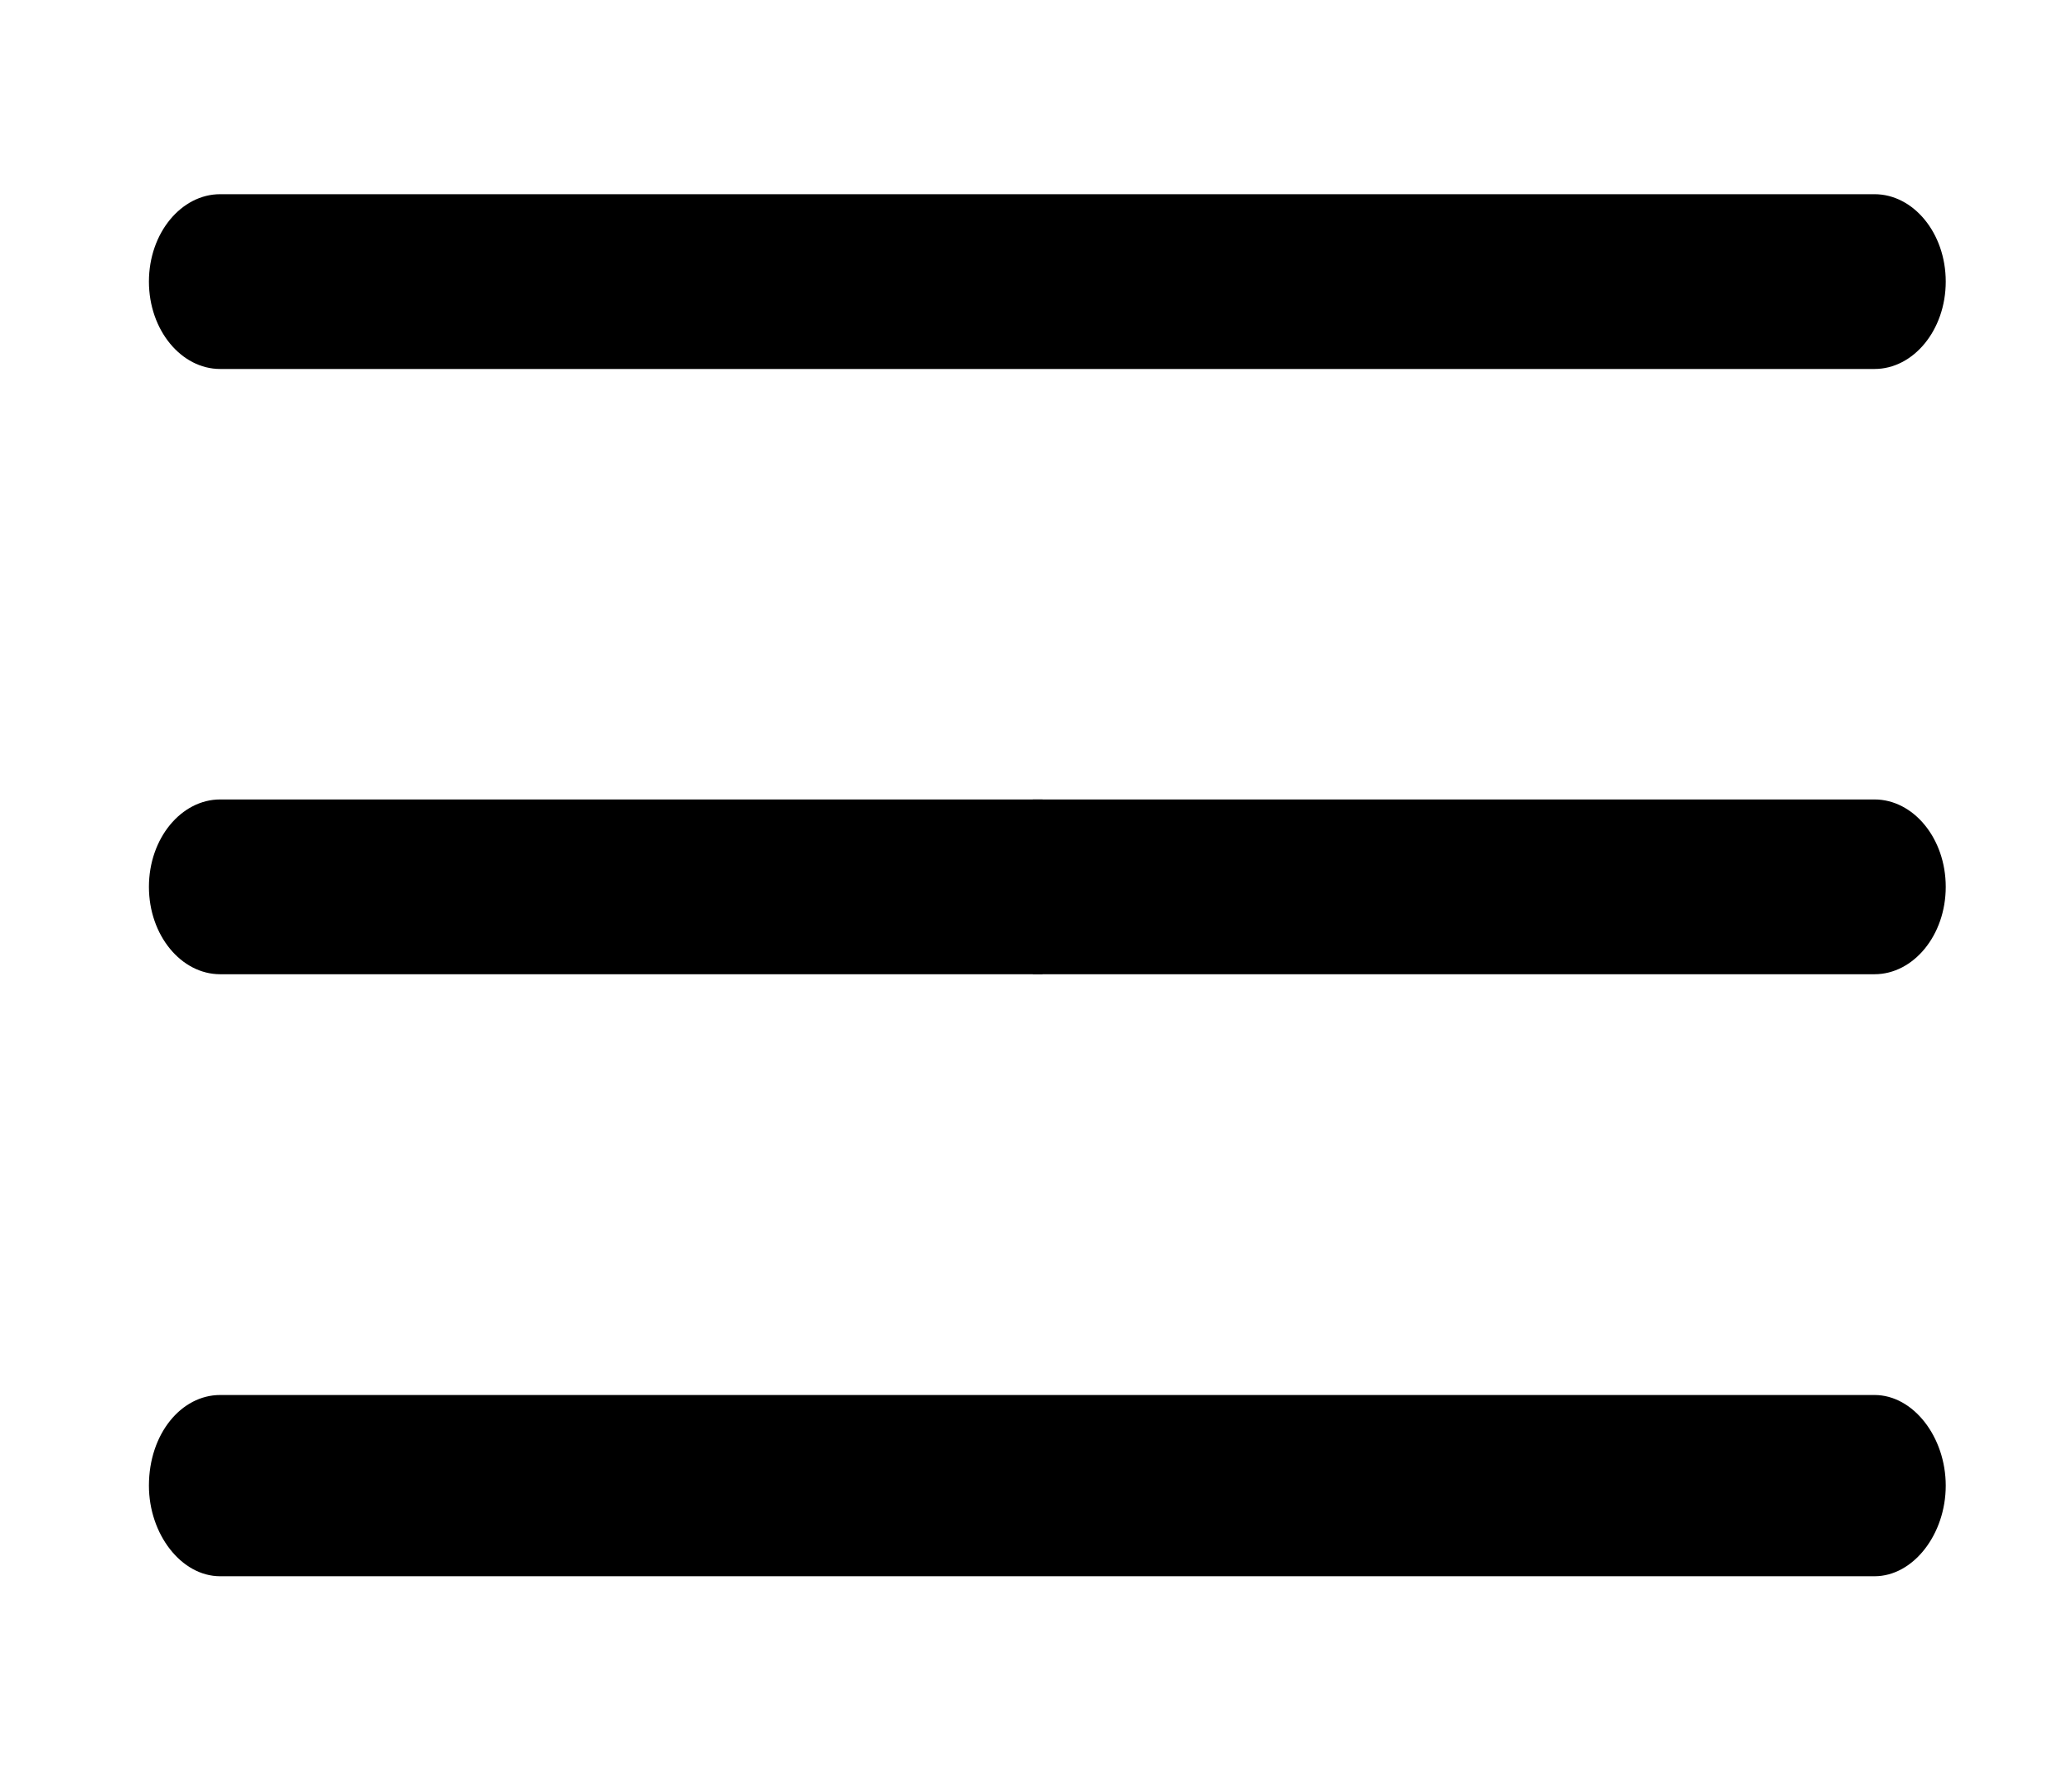<svg version="1.1" id="menu-icon" xmlns="http://www.w3.org/2000/svg" xmlns:xlink="http://www.w3.org/1999/xlink" x="0px" y="0px"
  viewBox="0 6 64 54.8" style="enable-background:new 0 6 64 54.8;" xml:space="preserve">

  <path id="bar-bottom" d="M6.8,49.1h51.1c1.2,0,2.2,1.3,2.2,2.8l0,0c0,1.5-1,2.8-2.2,2.8H6.8c-1.2,0-2.2-1.3-2.2-2.8l0,0
    C4.6,50.3,5.6,49.1,6.8,49.1z"/>

  <path id="bar-top" d="M6.8,12h51.1c1.2,0,2.2,1.2,2.2,2.7l0,0c0,1.5-1,2.7-2.2,2.7H6.8c-1.2,0-2.2-1.2-2.2-2.7l0,0
    C4.6,13.2,5.6,12,6.8,12z"/>

  <path id="bar-mid-l" d="M6.8,30.7c-1.2,0-2.2,1.2-2.2,2.7s1,2.7,2.2,2.7h25.4v-5.4H6.8z"/>

  <path id="bar-mid-r" d="M57.9,30.7h-26v5.4h26c1.2,0,2.2-1.2,2.2-2.7S59.1,30.7,57.9,30.7z"/>
</svg>

